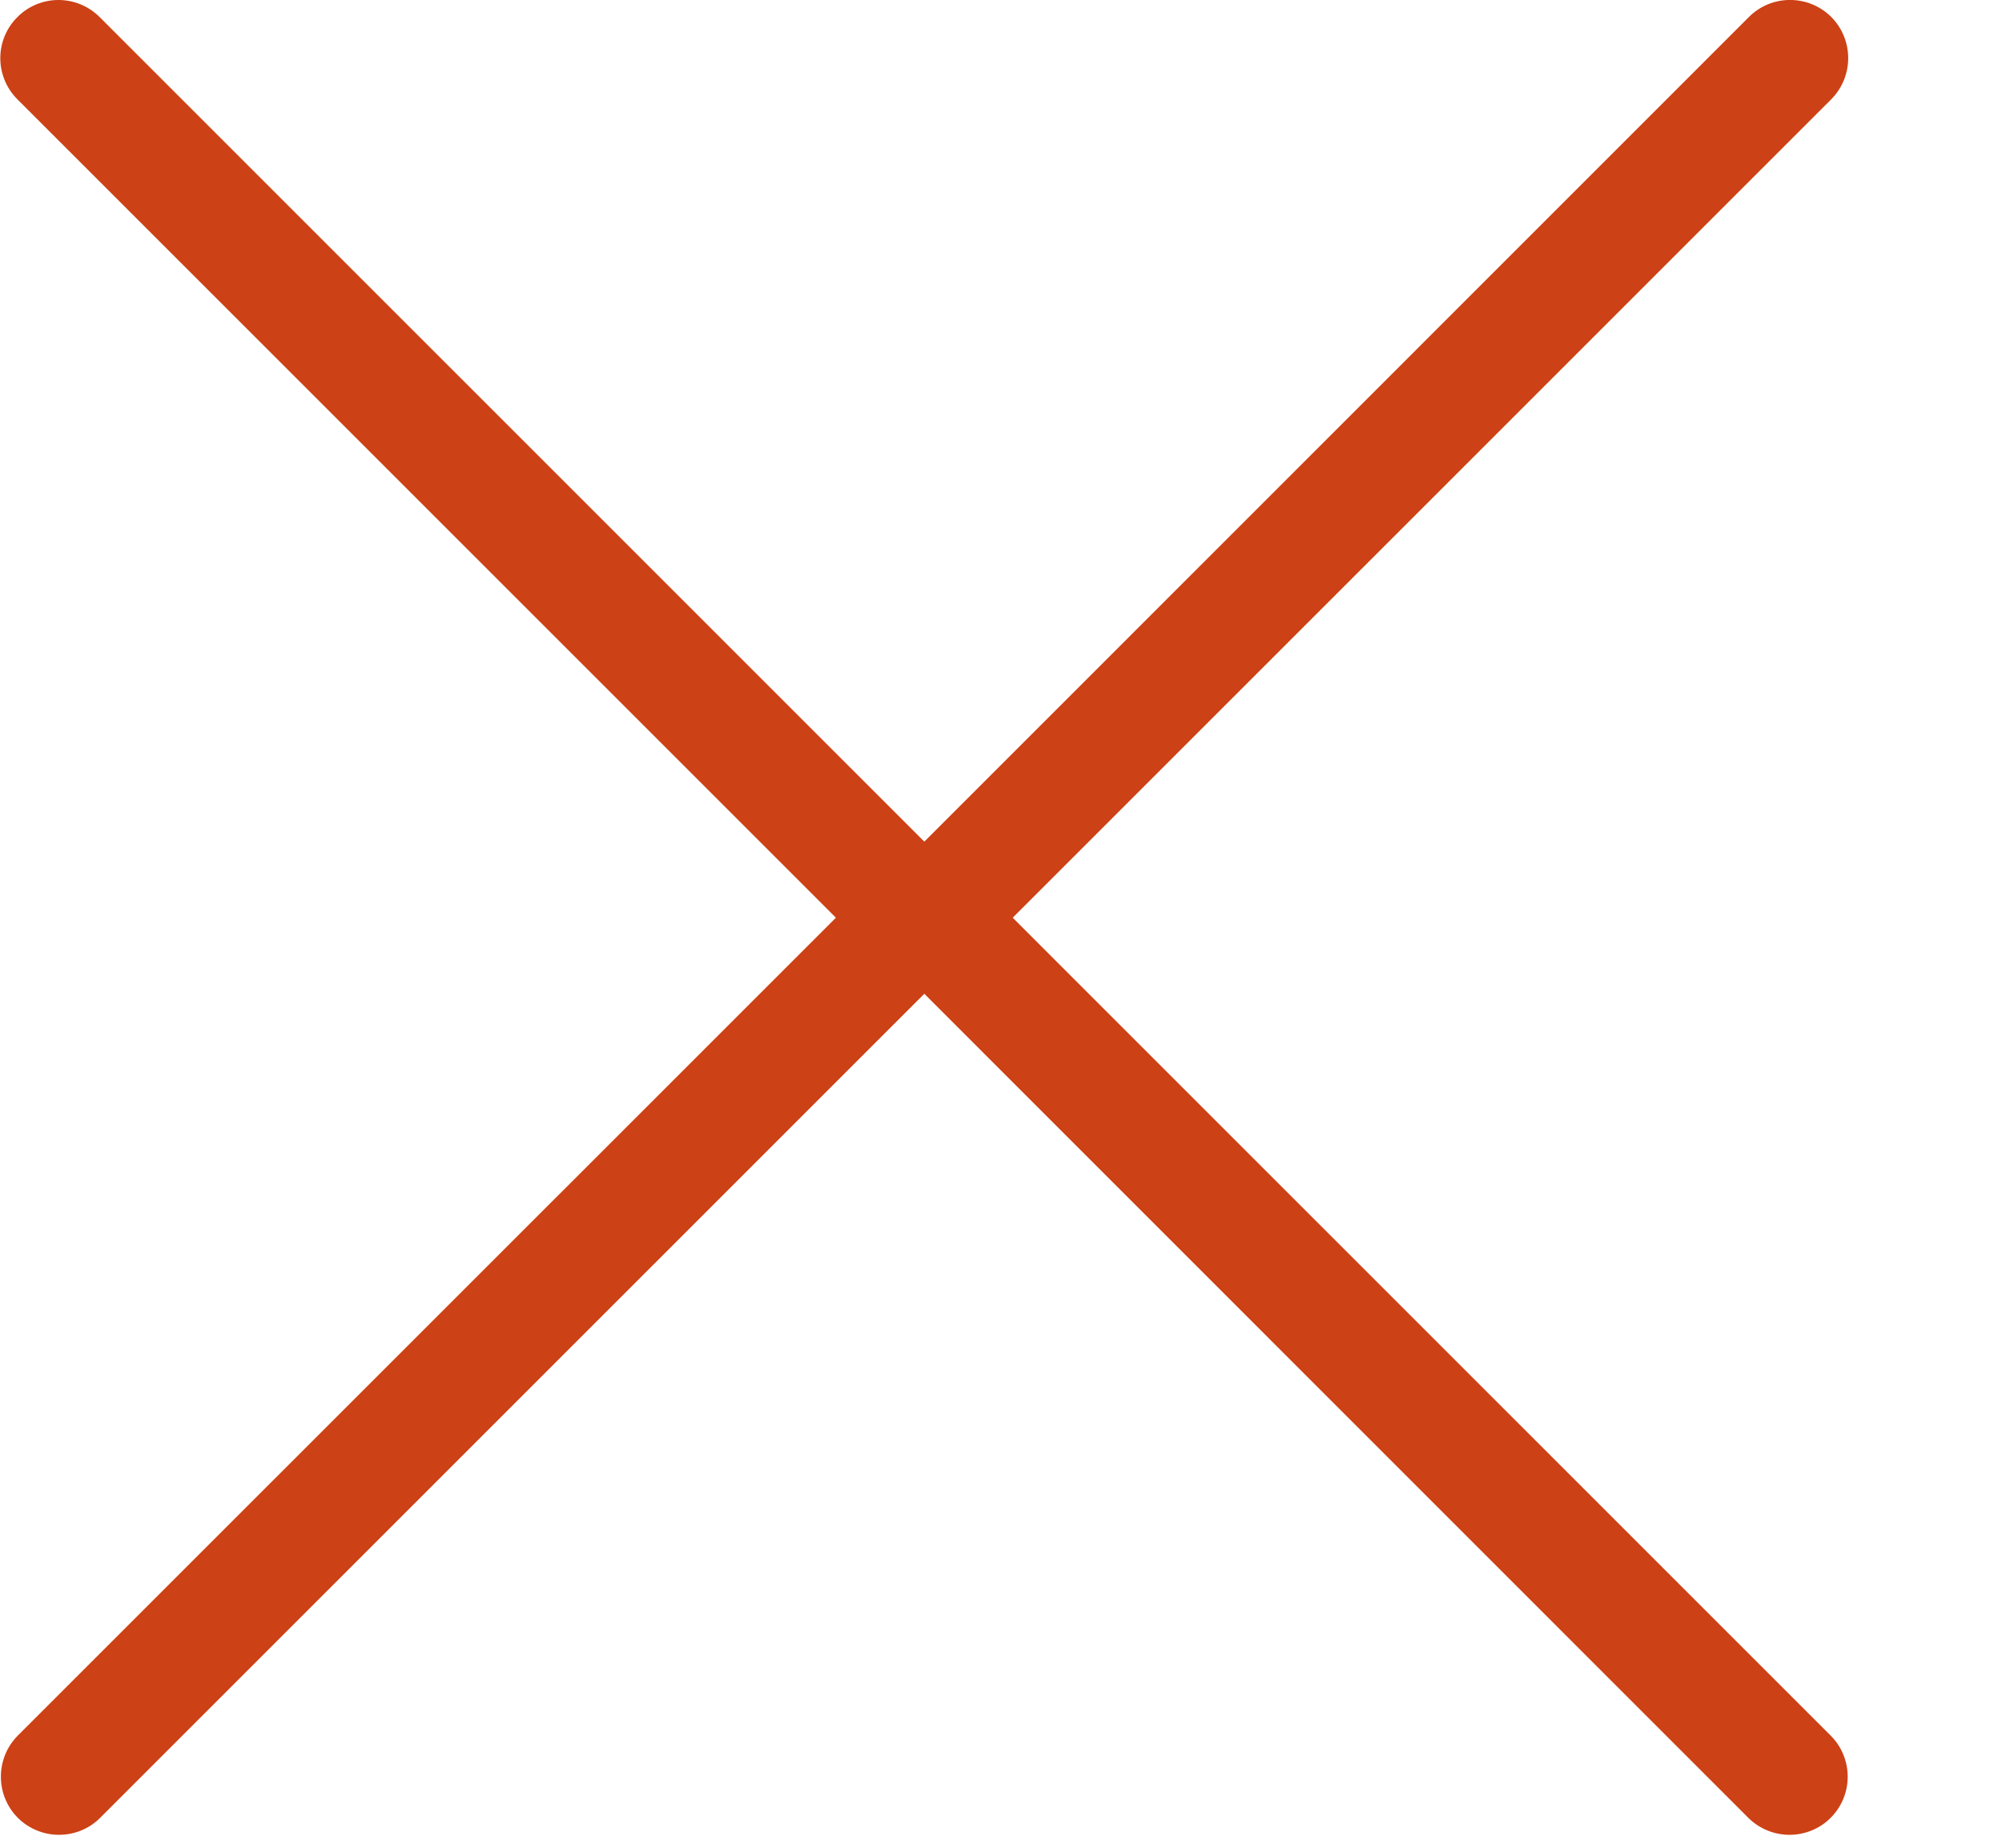 <svg width="13" height="12" viewBox="0 0 13 12" fill="none" xmlns="http://www.w3.org/2000/svg">
<path d="M5.428 5.96L0.116 11.271C-0.031 11.419 -0.031 11.658 0.116 11.806C0.19 11.879 0.287 11.916 0.383 11.916C0.48 11.916 0.577 11.879 0.65 11.806L6.002 6.454L11.353 11.806C11.427 11.879 11.524 11.916 11.62 11.916C11.717 11.916 11.814 11.879 11.887 11.806C12.035 11.658 12.035 11.419 11.887 11.271L6.576 5.96L11.891 0.645C12.038 0.497 12.038 0.258 11.891 0.11C11.743 -0.037 11.504 -0.037 11.357 0.11L6.002 5.466L0.647 0.111C0.499 -0.037 0.26 -0.037 0.113 0.111C-0.035 0.258 -0.035 0.497 0.113 0.645L5.428 5.96Z" fill="#CC4115"/>
</svg>
